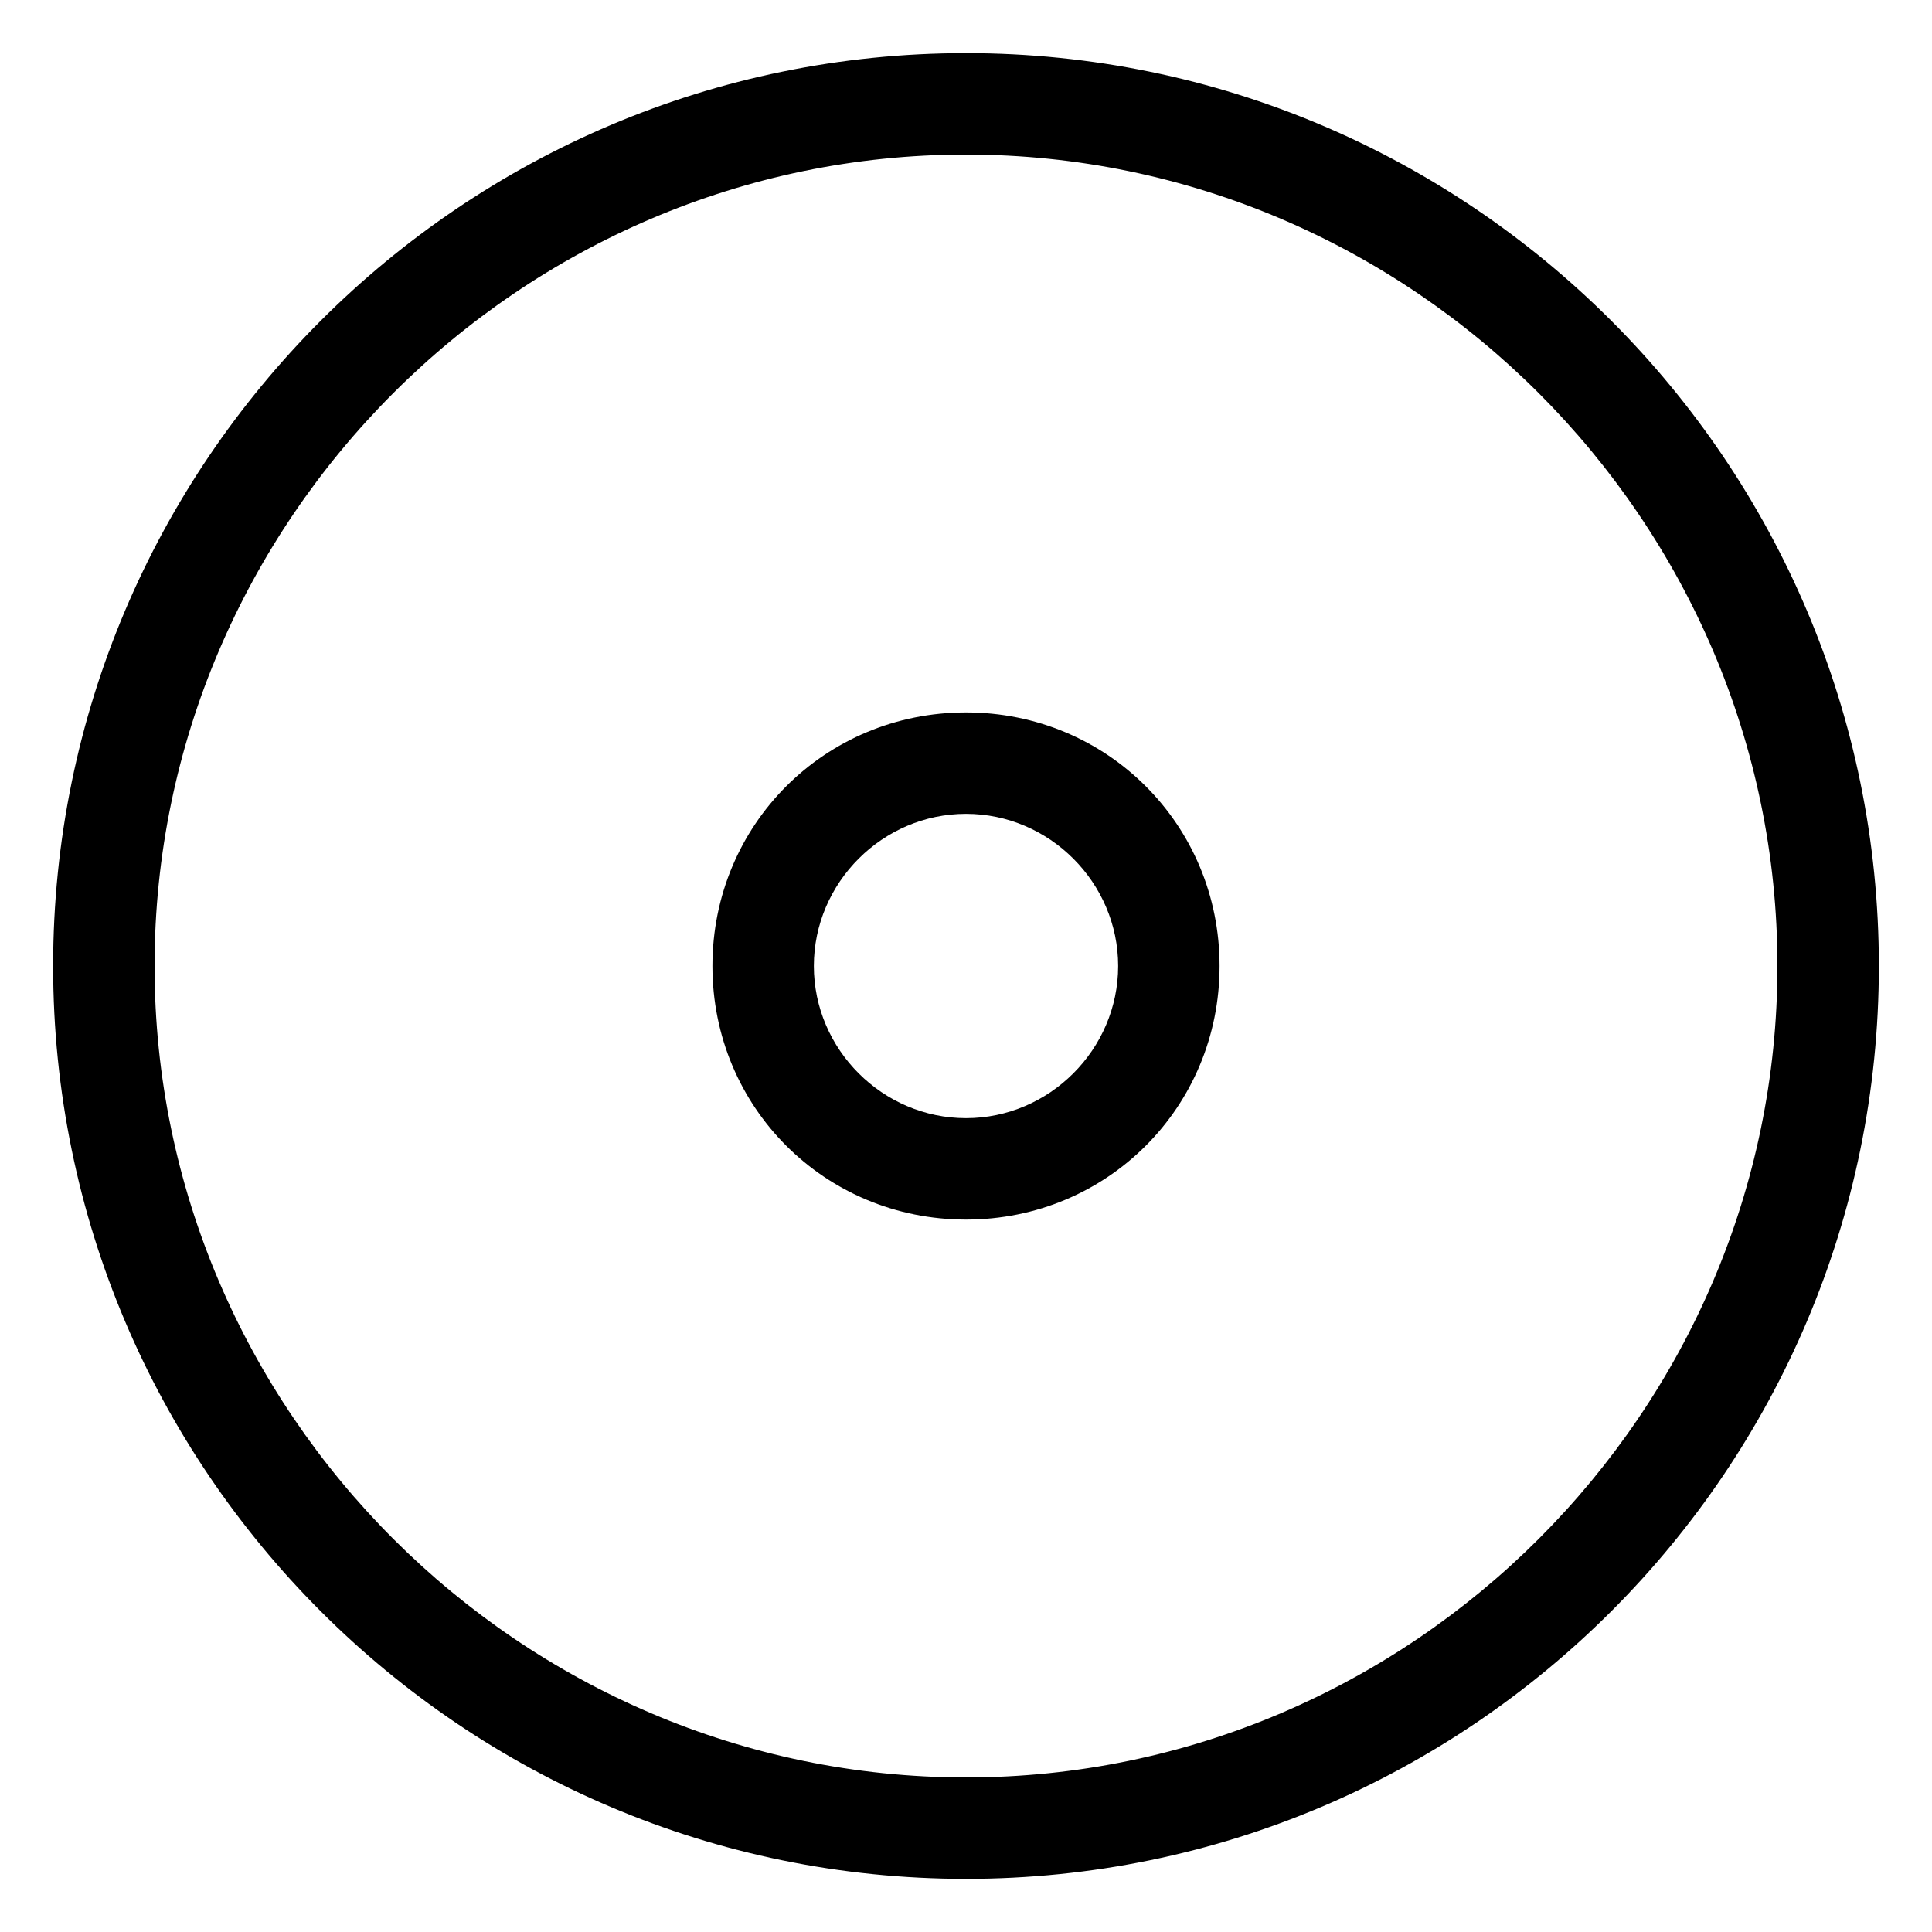 <?xml version="1.0" standalone="no"?>
<svg width="100%" height="100%" viewBox="-10 -10 20 20" xmlns="http://www.w3.org/2000/svg">
<title>Hoheitsgrenzstein auf Markstein oder Kunststoffzeichen, character R</title>
<path fill="black" d="M -9.45,0 C -9.45,5.213 -5.213,9.45 0,9.45 C 5.213,9.45 9.45,5.213 9.45,0 C 9.45,-5.213 5.213,-9.45 0,-9.45 C -5.213,-9.45 -9.45,-5.213 -9.45,0 z M -8.4,0 C -8.4,-4.612 -4.612,-8.4 0,-8.4 C 4.612,-8.4 8.4,-4.612 8.4,0 C 8.4,4.612 4.612,8.4 0,8.4 C -4.612,8.4 -8.4,4.612 -8.4,0 z M -2.625,0 C -2.625,1.462 -1.462,2.625 0,2.625 C 1.462,2.625 2.625,1.462 2.625,0 C 2.625,-1.462 1.462,-2.625 0,-2.625 C -1.462,-2.625 -2.625,-1.462 -2.625,0 z M -1.575,0 C -1.575,-0.863 -0.863,-1.575 0,-1.575 C 0.863,-1.575 1.575,-0.863 1.575,0 C 1.575,0.863 0.863,1.575 0,1.575 C -0.863,1.575 -1.575,0.863 -1.575,0 z" />
</svg>
